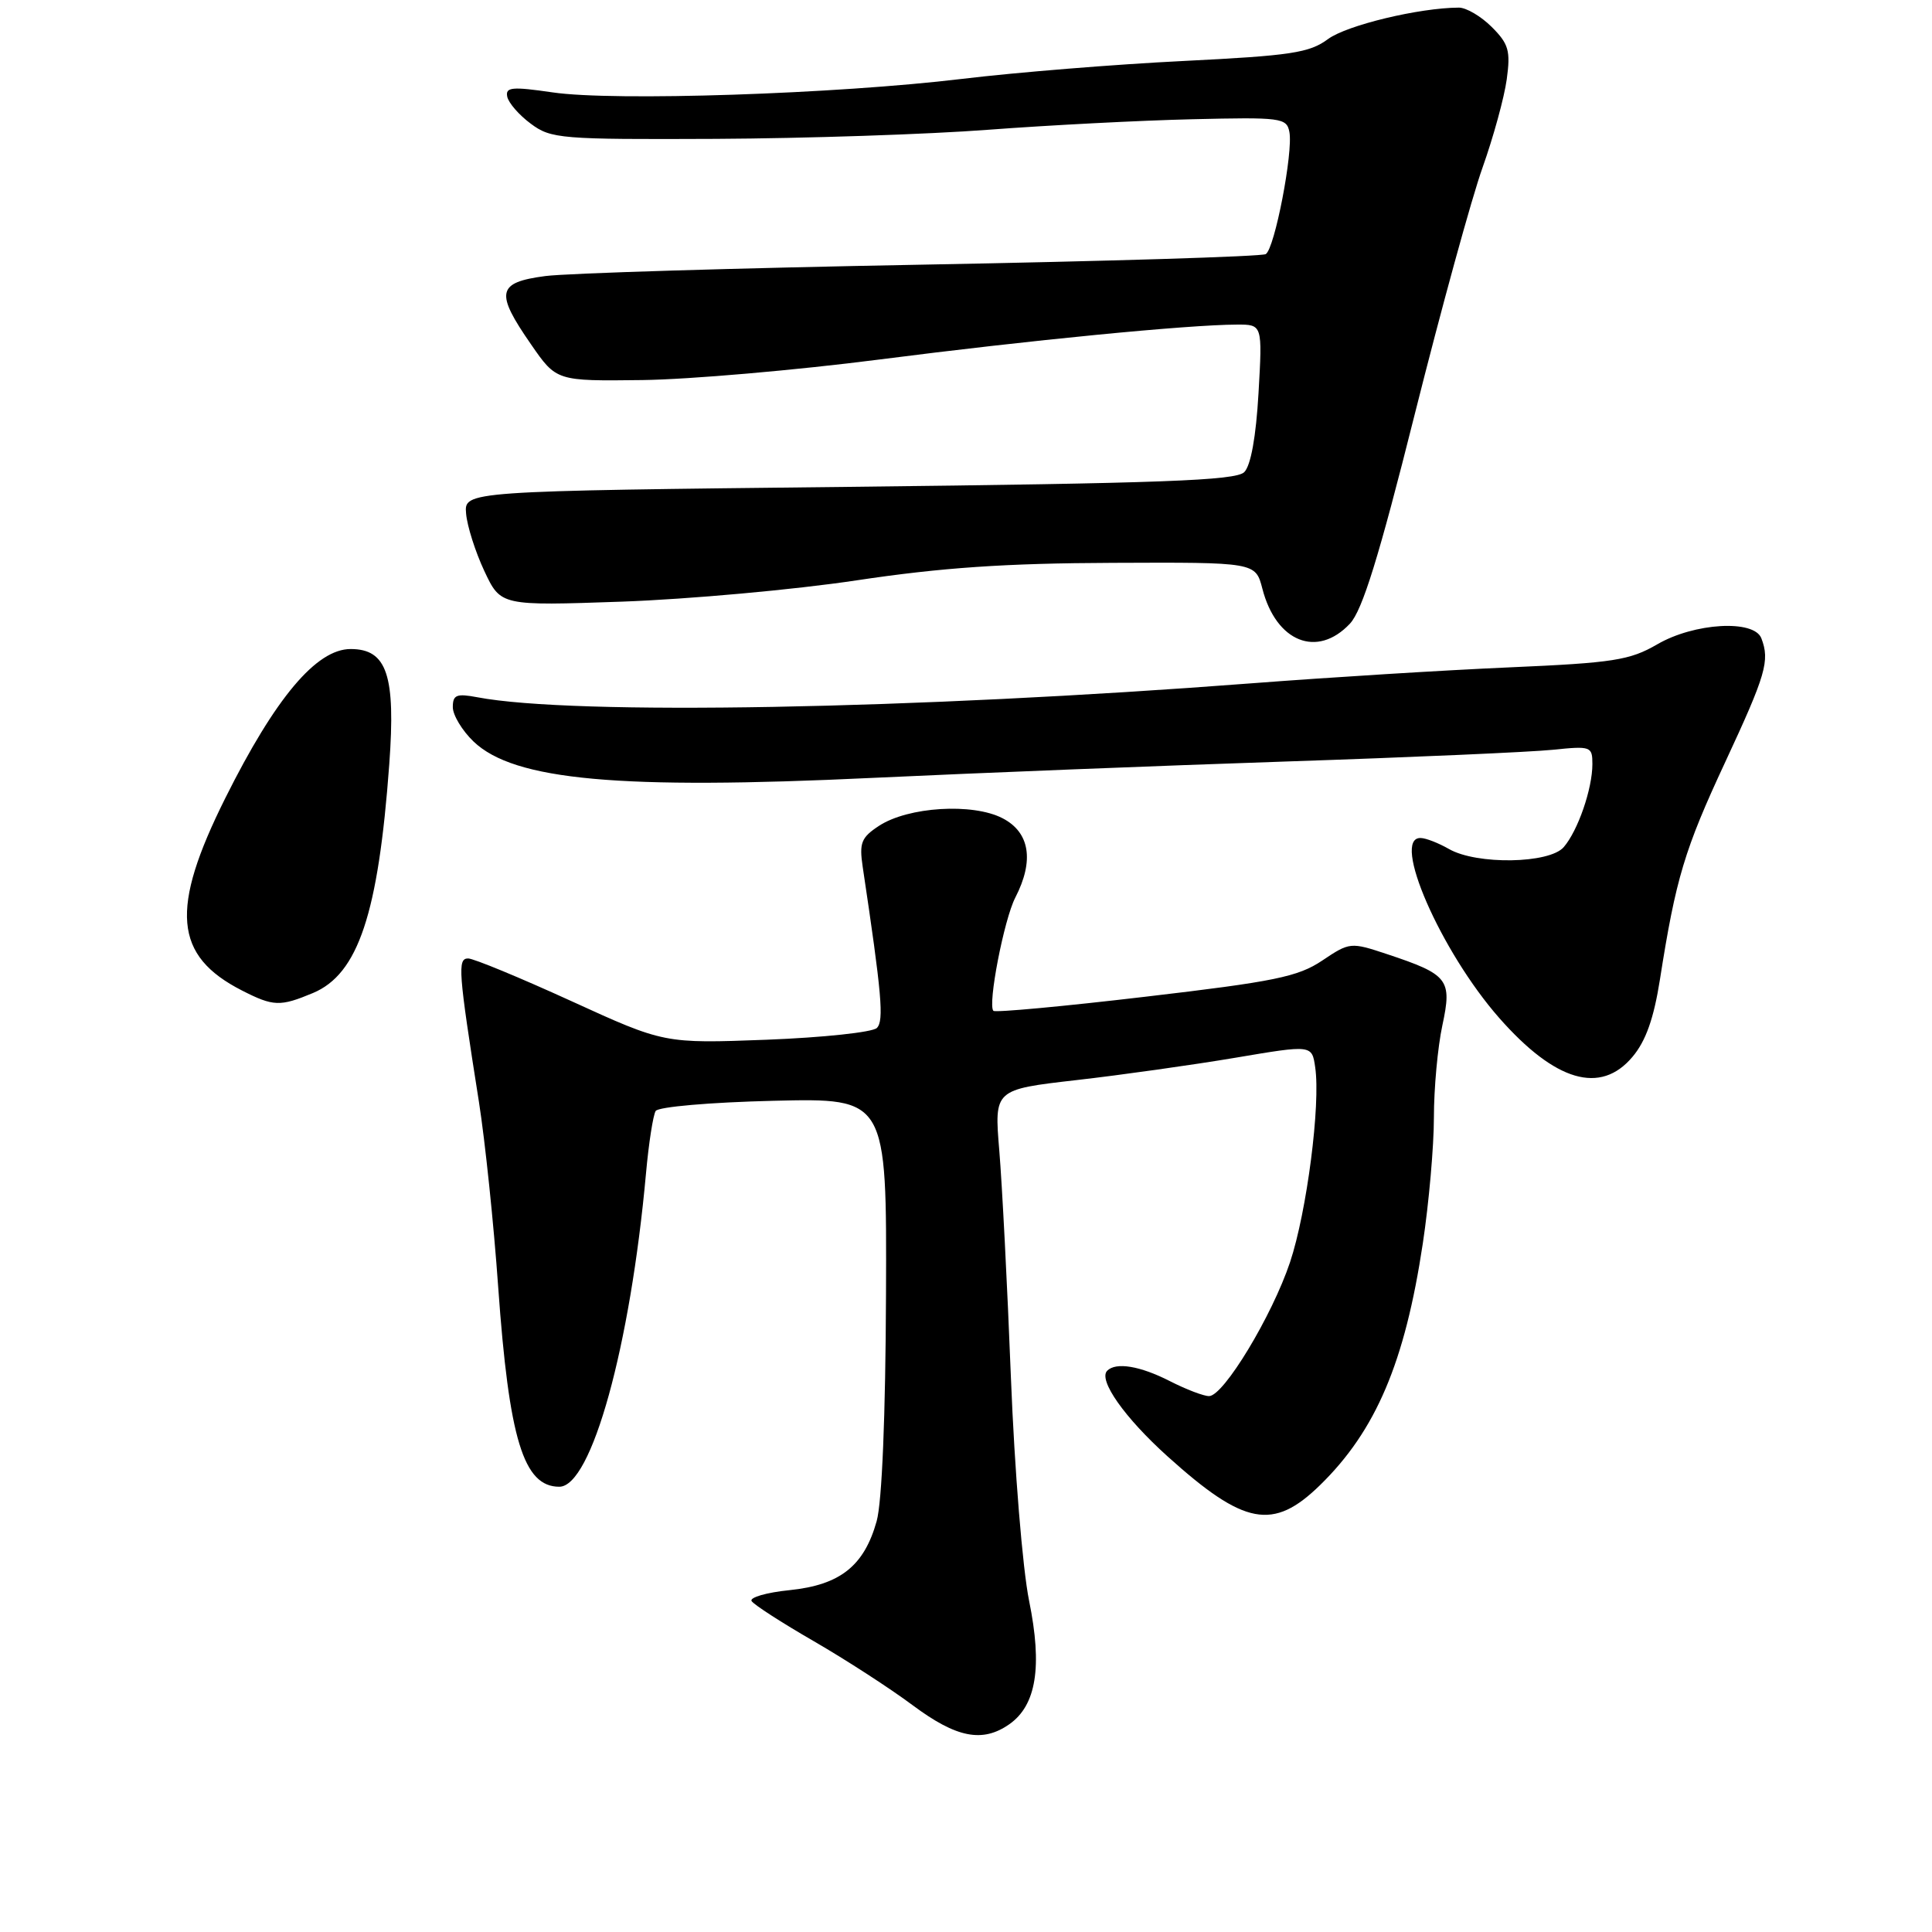 <?xml version="1.0" encoding="UTF-8" standalone="no"?>
<!DOCTYPE svg PUBLIC "-//W3C//DTD SVG 1.1//EN" "http://www.w3.org/Graphics/SVG/1.1/DTD/svg11.dtd" >
<svg xmlns="http://www.w3.org/2000/svg" xmlns:xlink="http://www.w3.org/1999/xlink" version="1.1" viewBox="0 0 256 256">
 <g >
 <path fill="currentColor"
d=" M 133.74 228.47 C 137.32 225.96 138.14 220.84 136.36 212.11 C 135.50 207.86 134.43 194.79 133.95 182.50 C 133.48 170.40 132.78 156.87 132.41 152.44 C 131.74 144.37 131.74 144.37 142.62 143.12 C 148.60 142.44 158.08 141.10 163.67 140.16 C 173.84 138.44 173.84 138.44 174.27 141.42 C 175.00 146.36 173.16 160.57 170.94 167.24 C 168.56 174.36 162.14 184.98 160.21 184.99 C 159.50 185.00 157.16 184.10 155.00 183.00 C 151.06 180.99 147.87 180.46 146.71 181.63 C 145.49 182.85 149.02 187.86 154.72 192.99 C 164.88 202.14 168.69 202.86 174.91 196.79 C 182.32 189.56 186.16 180.51 188.53 164.76 C 189.34 159.40 190.00 151.88 190.00 148.06 C 190.00 144.23 190.50 138.75 191.12 135.87 C 192.43 129.78 191.92 129.13 183.80 126.43 C 178.96 124.82 178.84 124.84 175.20 127.28 C 171.99 129.43 168.87 130.07 151.78 132.07 C 140.93 133.35 131.86 134.19 131.63 133.94 C 130.85 133.13 133.04 121.83 134.53 118.94 C 137.06 114.04 136.46 110.29 132.84 108.42 C 128.88 106.37 120.33 106.90 116.47 109.43 C 114.12 110.97 113.84 111.68 114.31 114.85 C 116.84 131.72 117.15 135.25 116.19 136.21 C 115.62 136.78 109.05 137.48 101.59 137.77 C 88.02 138.28 88.02 138.28 75.68 132.64 C 68.89 129.54 62.75 127.00 62.03 127.00 C 60.60 127.00 60.73 128.71 63.46 146.00 C 64.28 151.22 65.43 162.25 66.01 170.50 C 67.45 190.72 69.37 197.00 74.11 197.00 C 78.38 197.00 83.52 178.41 85.60 155.46 C 85.96 151.47 86.54 147.76 86.88 147.21 C 87.23 146.66 94.12 146.06 102.50 145.86 C 117.50 145.50 117.50 145.50 117.40 171.50 C 117.34 187.59 116.87 199.05 116.16 201.57 C 114.50 207.49 111.33 210.01 104.65 210.70 C 101.57 211.01 99.29 211.67 99.59 212.15 C 99.89 212.63 103.59 215.02 107.82 217.46 C 112.04 219.90 117.94 223.72 120.93 225.95 C 126.74 230.28 130.18 230.96 133.74 228.47 Z  M 216.31 140.04 C 218.08 137.95 219.14 134.94 219.95 129.79 C 222.05 116.40 223.20 112.57 228.62 100.94 C 234.00 89.38 234.53 87.55 233.39 84.58 C 232.43 82.06 224.50 82.52 219.59 85.38 C 215.95 87.49 213.79 87.83 200.00 88.43 C 191.47 88.80 176.18 89.75 166.00 90.53 C 120.93 93.99 75.96 94.81 63.25 92.39 C 60.49 91.87 60.00 92.07 60.00 93.70 C 60.00 94.76 61.24 96.81 62.75 98.26 C 68.13 103.40 82.04 104.67 115.70 103.07 C 129.34 102.43 154.00 101.45 170.50 100.90 C 187.00 100.35 202.86 99.65 205.75 99.35 C 210.80 98.83 211.00 98.90 211.00 101.25 C 211.00 104.52 209.08 110.08 207.20 112.25 C 205.30 114.45 195.68 114.61 192.00 112.50 C 190.62 111.71 188.94 111.05 188.25 111.04 C 184.29 110.92 190.89 126.05 198.65 134.88 C 206.08 143.32 212.08 145.08 216.31 140.04 Z  M 41.47 131.58 C 47.46 129.07 50.13 121.08 51.58 101.27 C 52.44 89.47 51.28 86.00 46.46 86.00 C 41.92 86.00 36.49 92.46 29.86 105.74 C 22.50 120.48 23.03 126.64 32.07 131.25 C 36.23 133.37 37.11 133.40 41.47 131.58 Z  M 178.87 82.64 C 180.52 80.88 182.71 73.83 187.46 54.89 C 190.97 40.93 195.01 26.21 196.45 22.19 C 197.88 18.17 199.32 12.92 199.65 10.52 C 200.17 6.73 199.91 5.82 197.67 3.58 C 196.25 2.16 194.28 1.00 193.30 1.01 C 188.05 1.03 178.47 3.34 175.98 5.17 C 173.50 7.01 171.07 7.37 156.82 8.08 C 147.84 8.52 134.65 9.59 127.50 10.45 C 110.79 12.46 81.31 13.44 73.21 12.24 C 67.85 11.46 66.96 11.54 67.21 12.80 C 67.37 13.62 68.77 15.24 70.33 16.39 C 73.01 18.39 74.26 18.49 94.83 18.40 C 106.75 18.34 123.03 17.80 131.00 17.19 C 138.97 16.59 151.12 15.96 157.98 15.80 C 169.75 15.52 170.49 15.61 170.85 17.48 C 171.37 20.16 168.90 32.95 167.72 33.67 C 167.20 33.99 146.69 34.62 122.14 35.07 C 97.59 35.52 75.14 36.20 72.25 36.58 C 65.84 37.43 65.58 38.73 70.37 45.64 C 73.73 50.50 73.73 50.50 85.12 50.36 C 91.38 50.28 105.50 49.05 116.50 47.64 C 136.41 45.08 157.44 43.03 163.89 43.01 C 167.28 43.00 167.28 43.00 166.76 52.09 C 166.43 57.86 165.74 61.69 164.87 62.56 C 163.75 63.68 153.85 64.04 112.50 64.51 C 61.50 65.07 61.50 65.07 61.76 68.06 C 61.90 69.71 62.99 73.13 64.18 75.67 C 66.35 80.28 66.35 80.28 82.43 79.72 C 91.27 79.40 105.25 78.14 113.50 76.90 C 124.75 75.21 133.23 74.63 147.43 74.58 C 166.36 74.50 166.36 74.50 167.27 78.00 C 169.09 85.07 174.54 87.25 178.87 82.64 Z "/>
</g>
</svg>